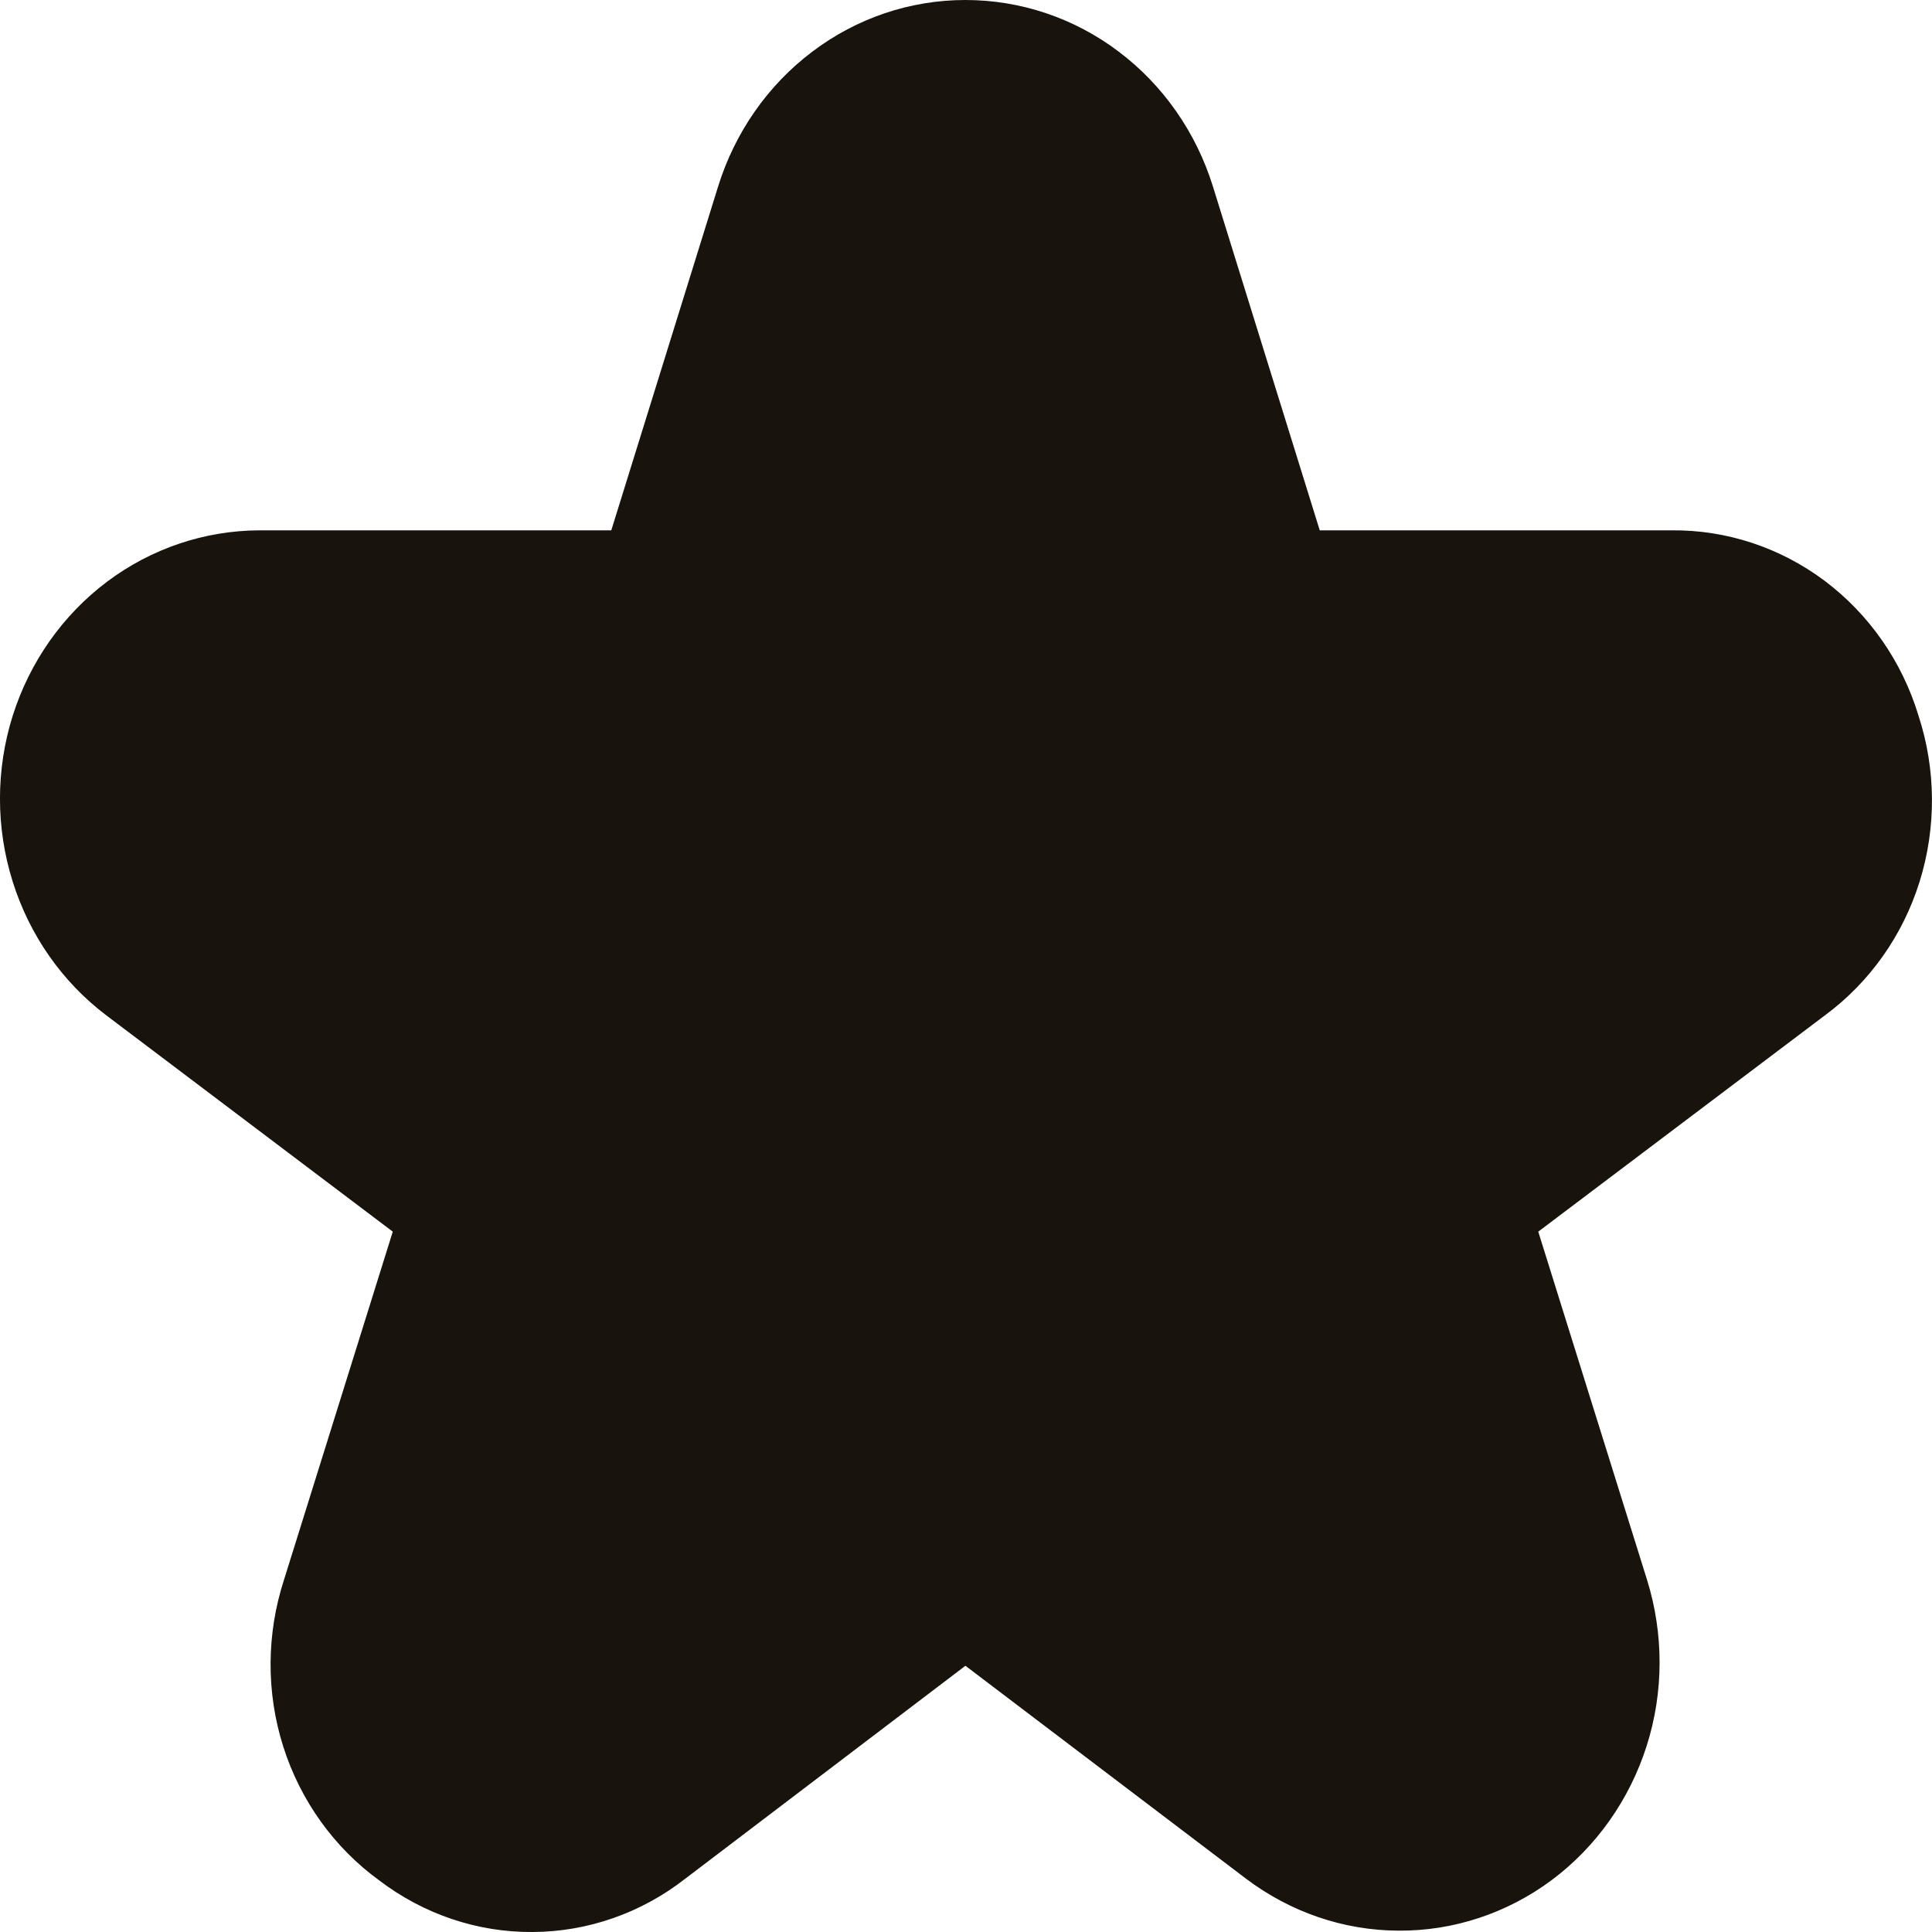 <svg width="10" height="10" viewBox="0 0 10 10" fill="none" xmlns="http://www.w3.org/2000/svg">
<path d="M9.93 3.704C9.845 3.423 9.674 3.179 9.444 3.006C9.214 2.834 8.936 2.742 8.652 2.745H6.831L6.278 0.965C6.191 0.685 6.02 0.44 5.79 0.267C5.56 0.093 5.282 0 4.997 0C4.712 0 4.435 0.093 4.205 0.267C3.975 0.44 3.804 0.685 3.717 0.965L3.164 2.745H1.343C1.059 2.746 0.783 2.839 0.554 3.011C0.325 3.183 0.154 3.426 0.066 3.704C-0.022 3.983 -0.022 4.283 0.065 4.561C0.152 4.84 0.322 5.083 0.551 5.256L2.033 6.375L1.47 8.177C1.379 8.457 1.377 8.759 1.466 9.04C1.555 9.32 1.729 9.563 1.963 9.733C2.193 9.908 2.471 10.002 2.756 10C3.042 9.999 3.319 9.902 3.547 9.724L4.997 8.622L6.448 9.723C6.678 9.897 6.954 9.992 7.239 9.993C7.523 9.995 7.801 9.903 8.032 9.731C8.262 9.559 8.434 9.316 8.523 9.037C8.612 8.758 8.612 8.457 8.525 8.177L7.962 6.375L9.445 5.256C9.677 5.085 9.849 4.842 9.936 4.563C10.023 4.283 10.021 3.982 9.93 3.704Z" fill="#18130C"/>
</svg>
